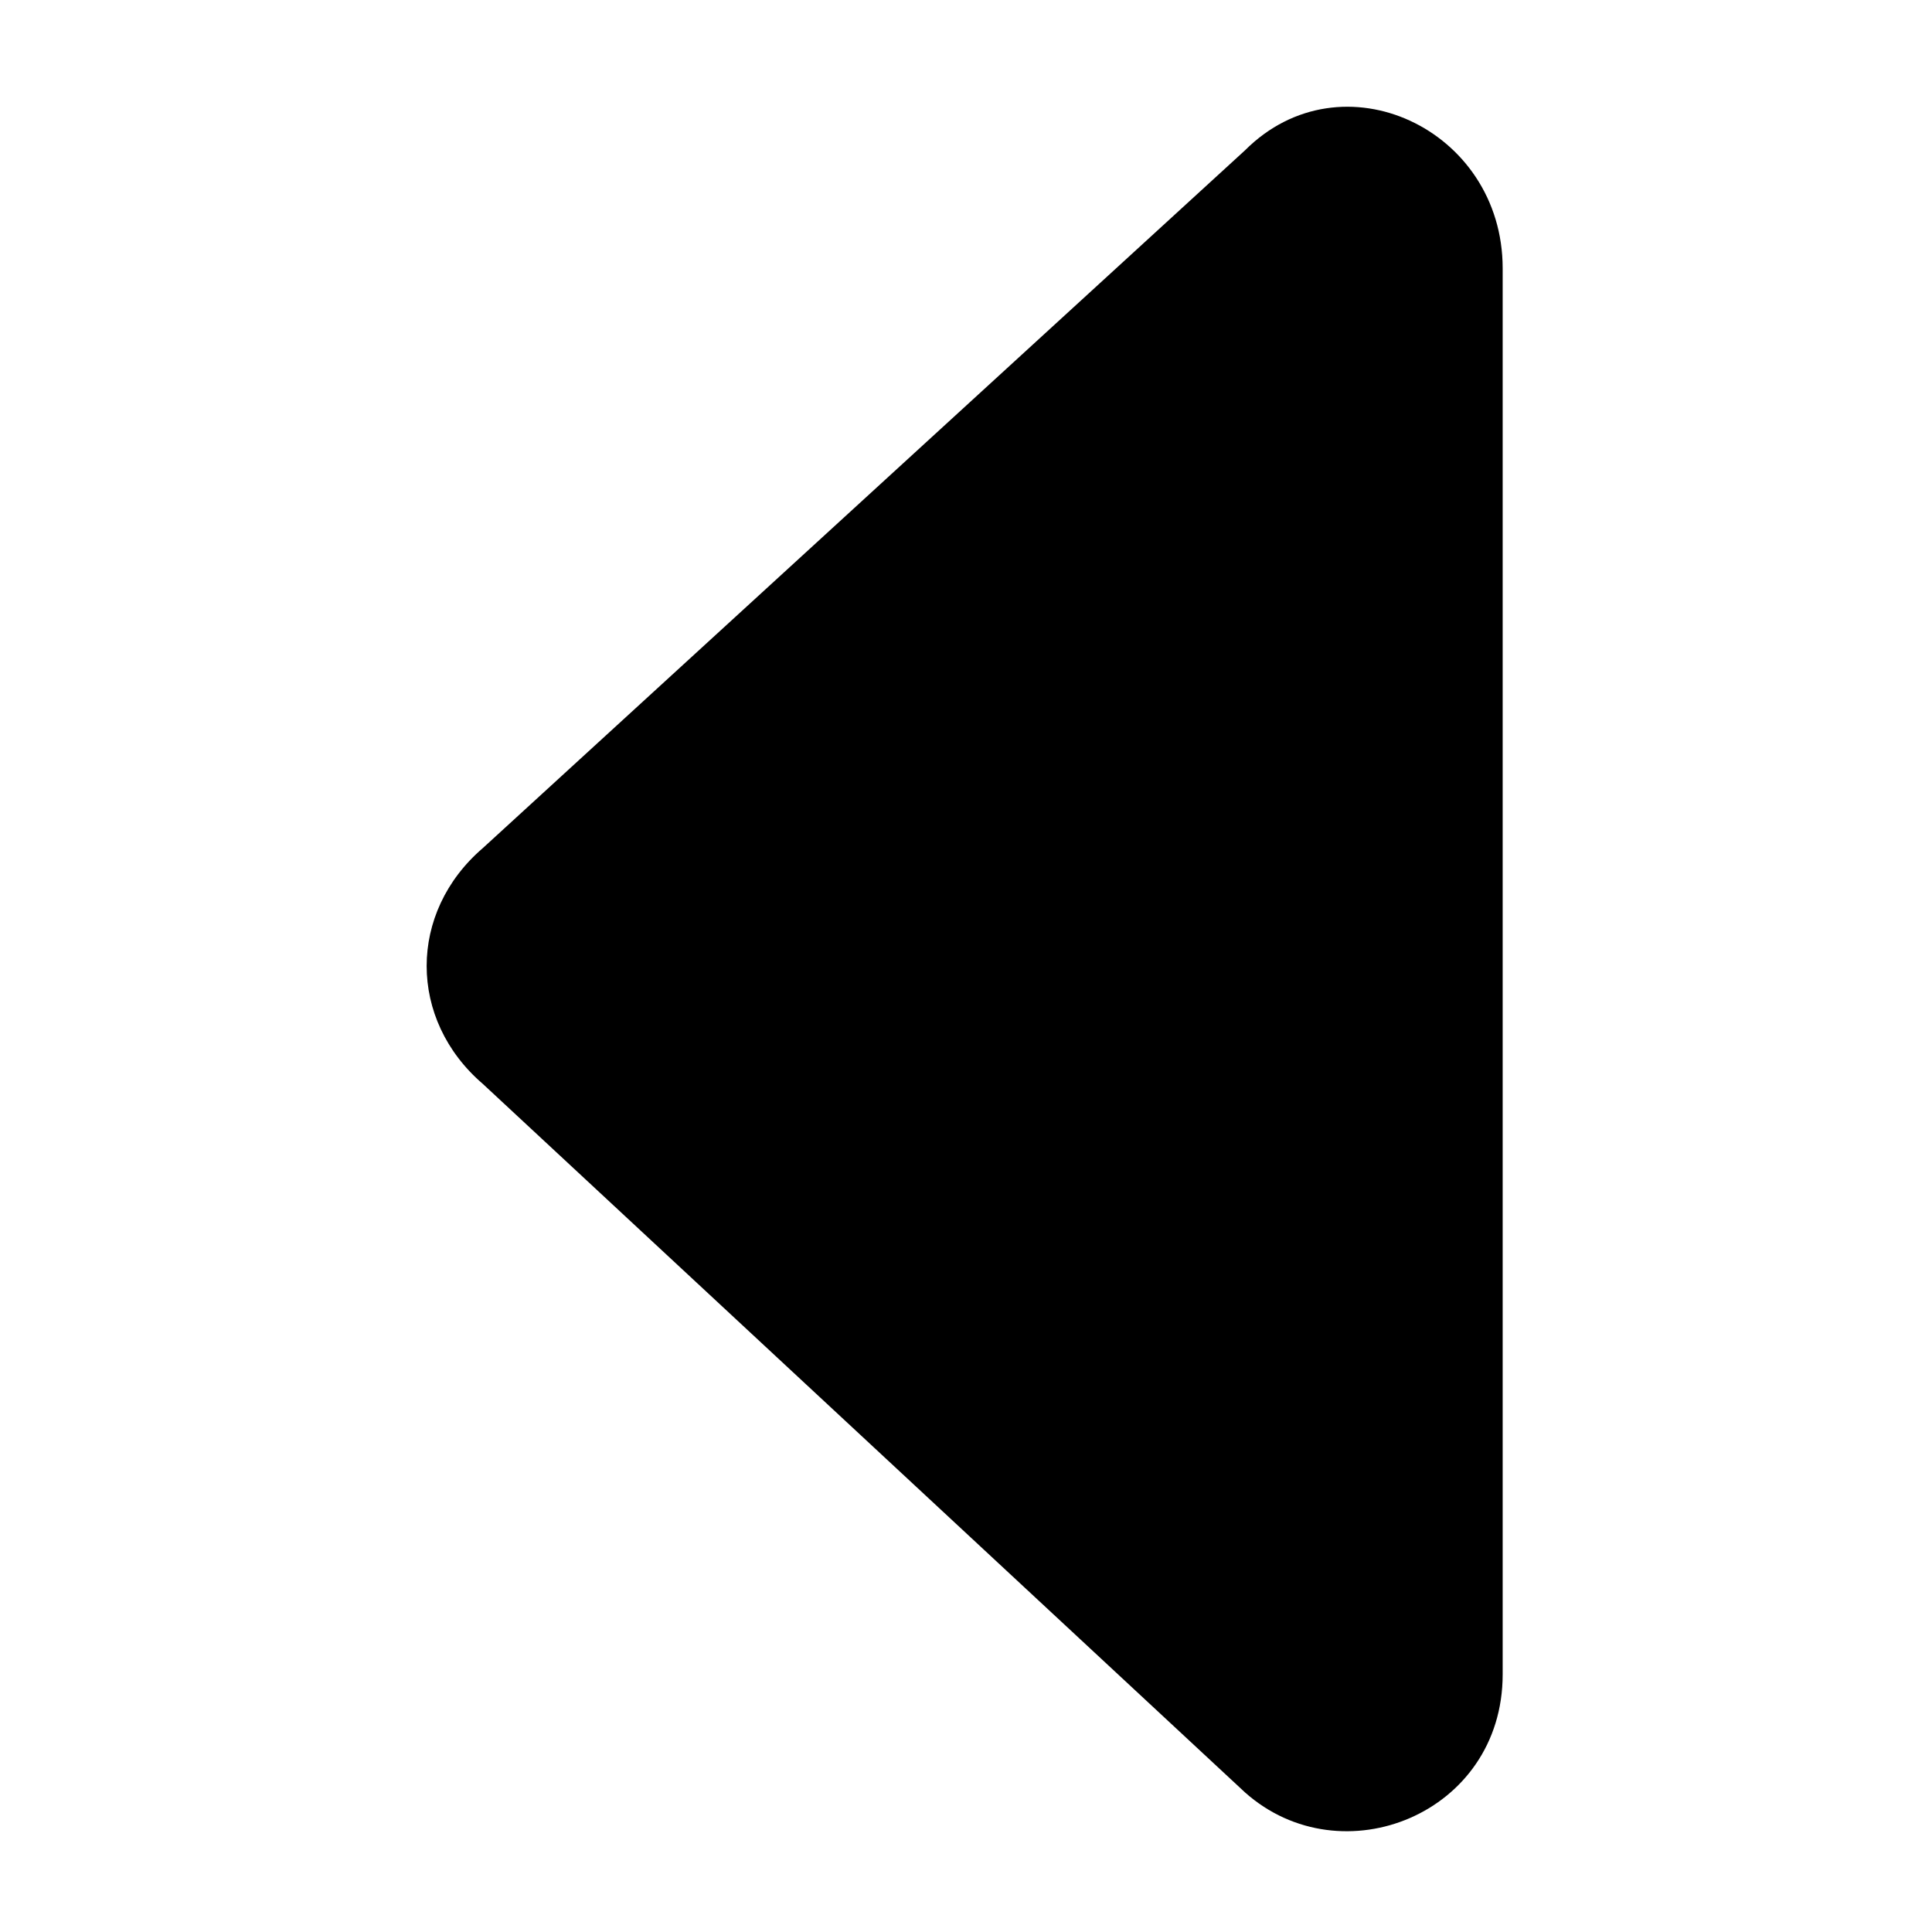 <svg xmlns="http://www.w3.org/2000/svg" viewBox="0 0 18 18" enable-background="new 0 0 18 18"><path d="M14 2.5v13.1c0 1.3-1.5 1.9-2.4 1.1l-7.1-6.6c-.7-.6-.7-1.6 0-2.2l7.1-6.5c.9-.9 2.4-.2 2.4 1.1z"/></svg>